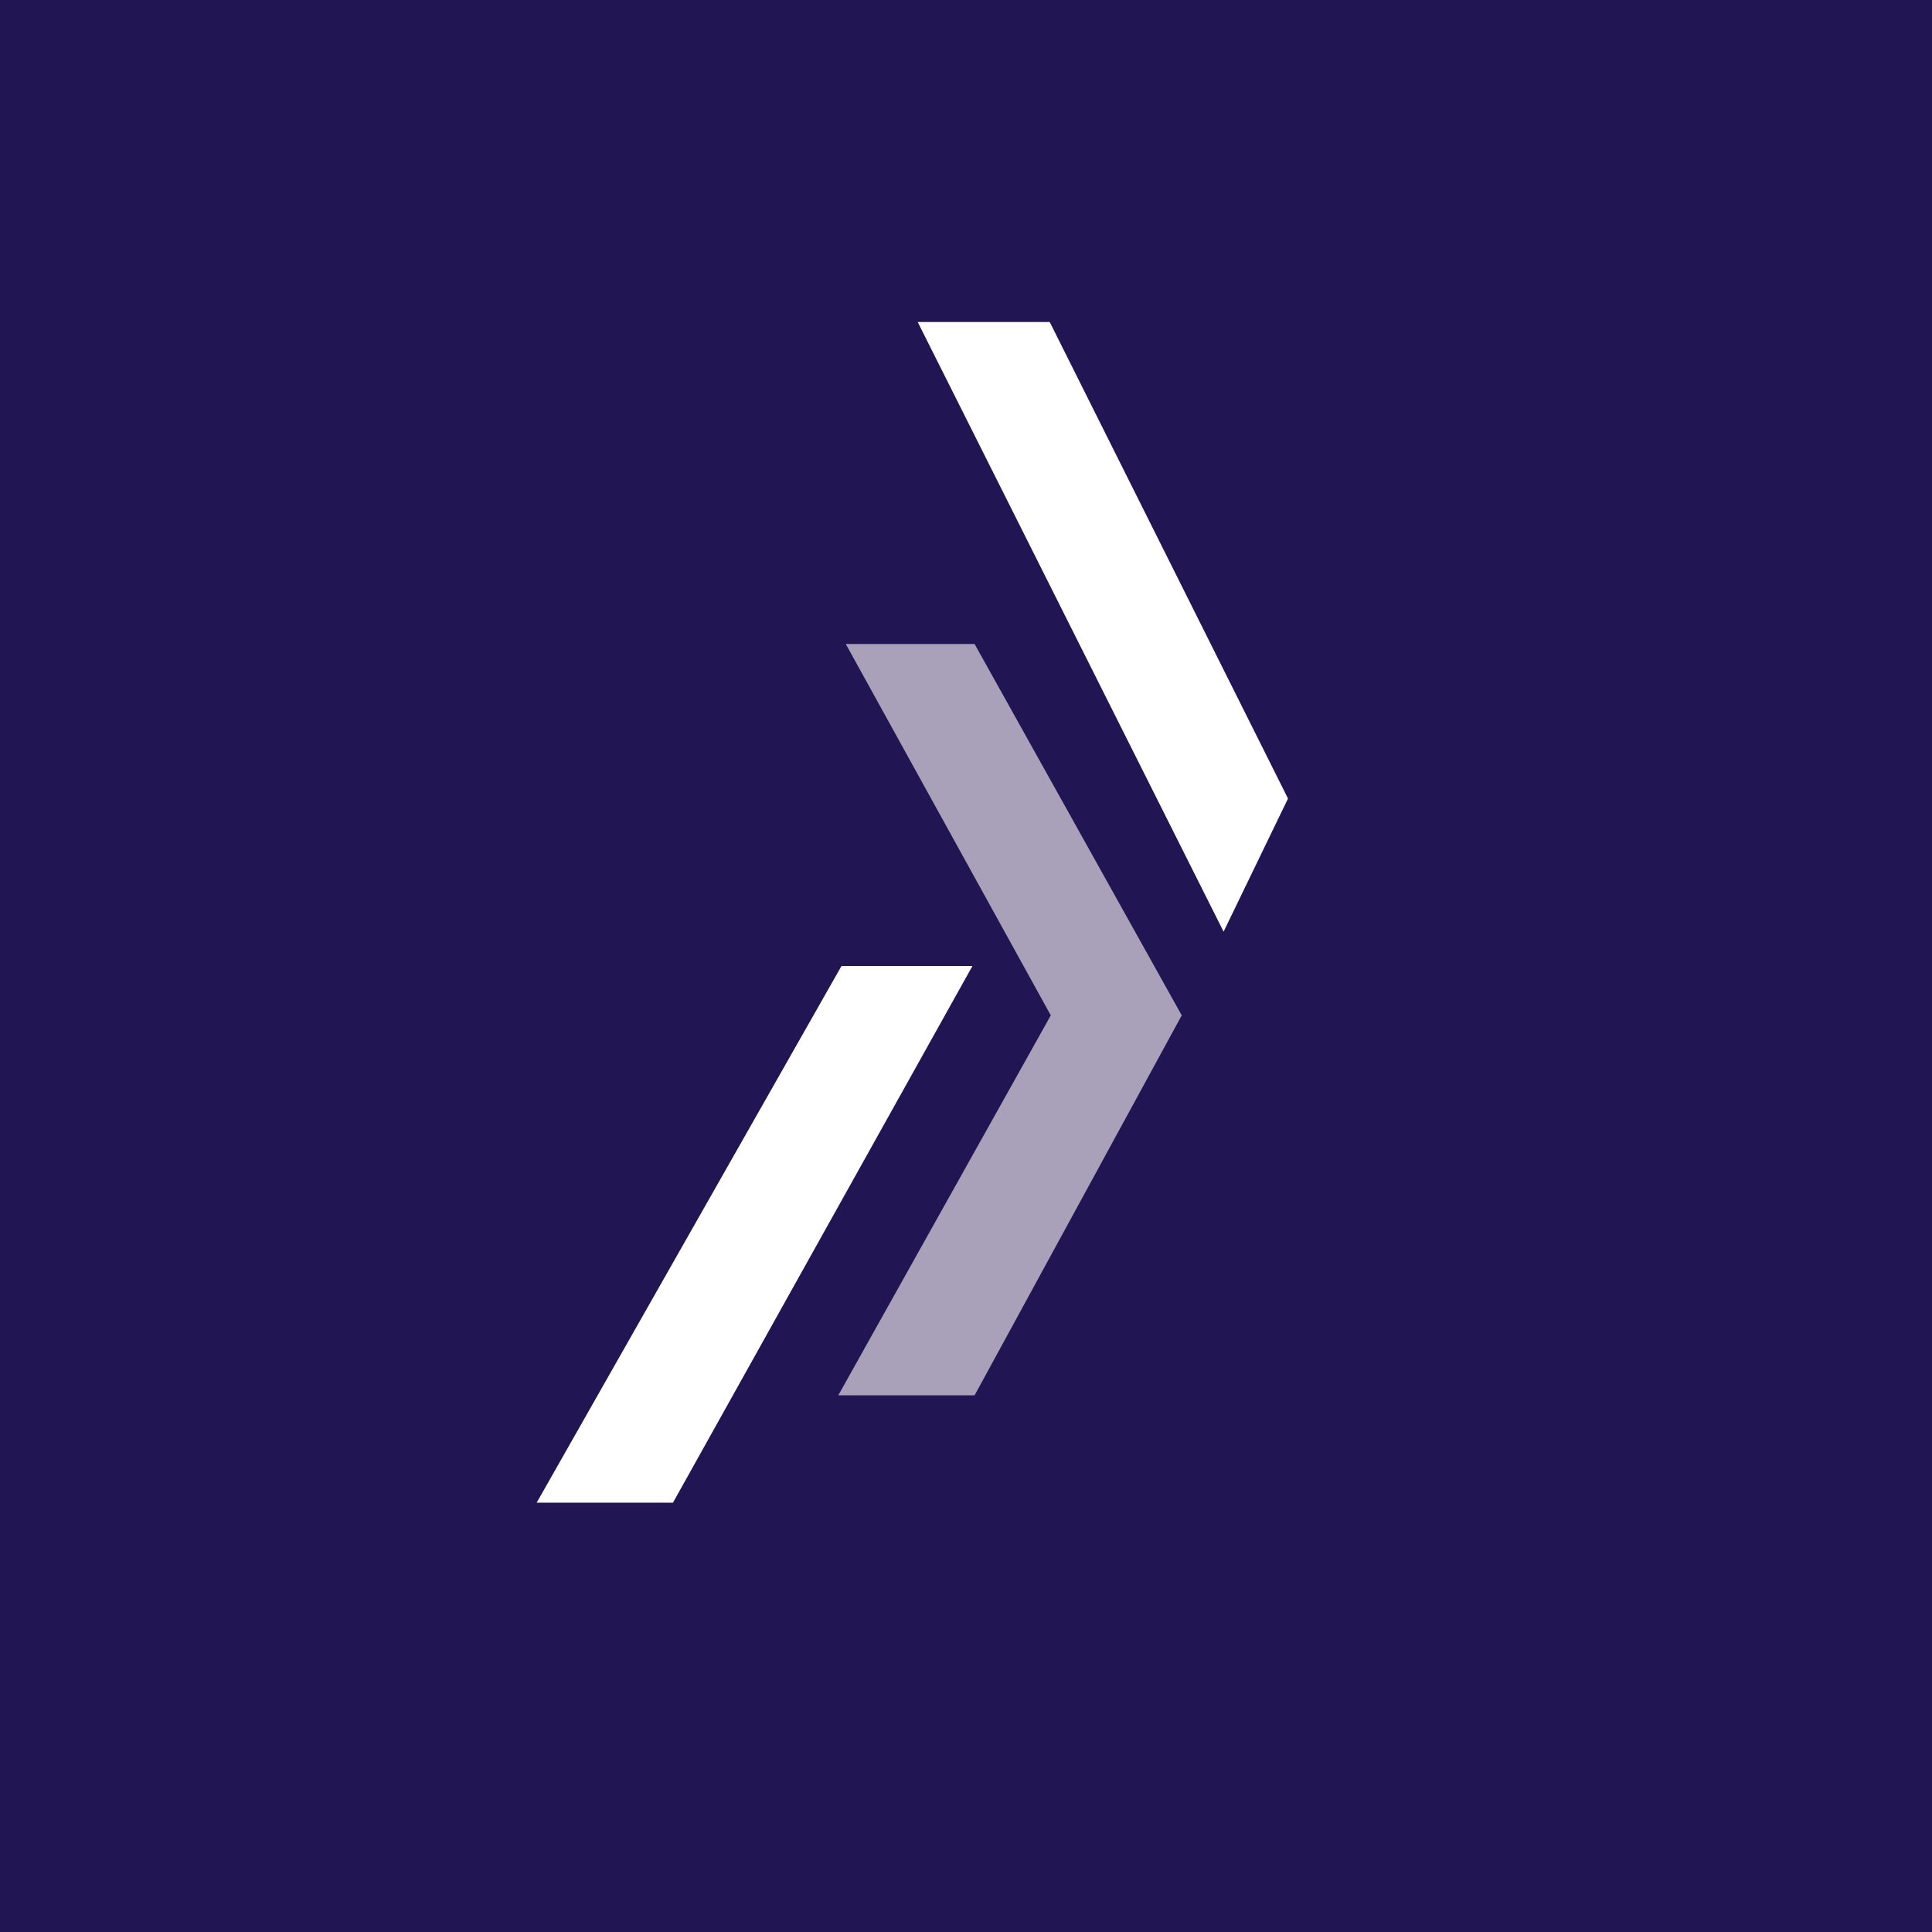<!-- by TradingView --><svg width="18" height="18" viewBox="0 0 18 18" xmlns="http://www.w3.org/2000/svg"><path fill="#211553" d="M0 0h18v18H0z"/><path d="M9.78 3H8.55l2.85 5.68.6-1.24L9.78 3Z" fill="#fff"/><path d="M9.08 6h-1.2l1.91 3.46L7.81 13h1.27l1.93-3.54L9.08 6Z" fill="#A8A1B9"/><path d="M9.06 9H7.84L5 14h1.27l2.79-5Z" fill="#fff"/></svg>